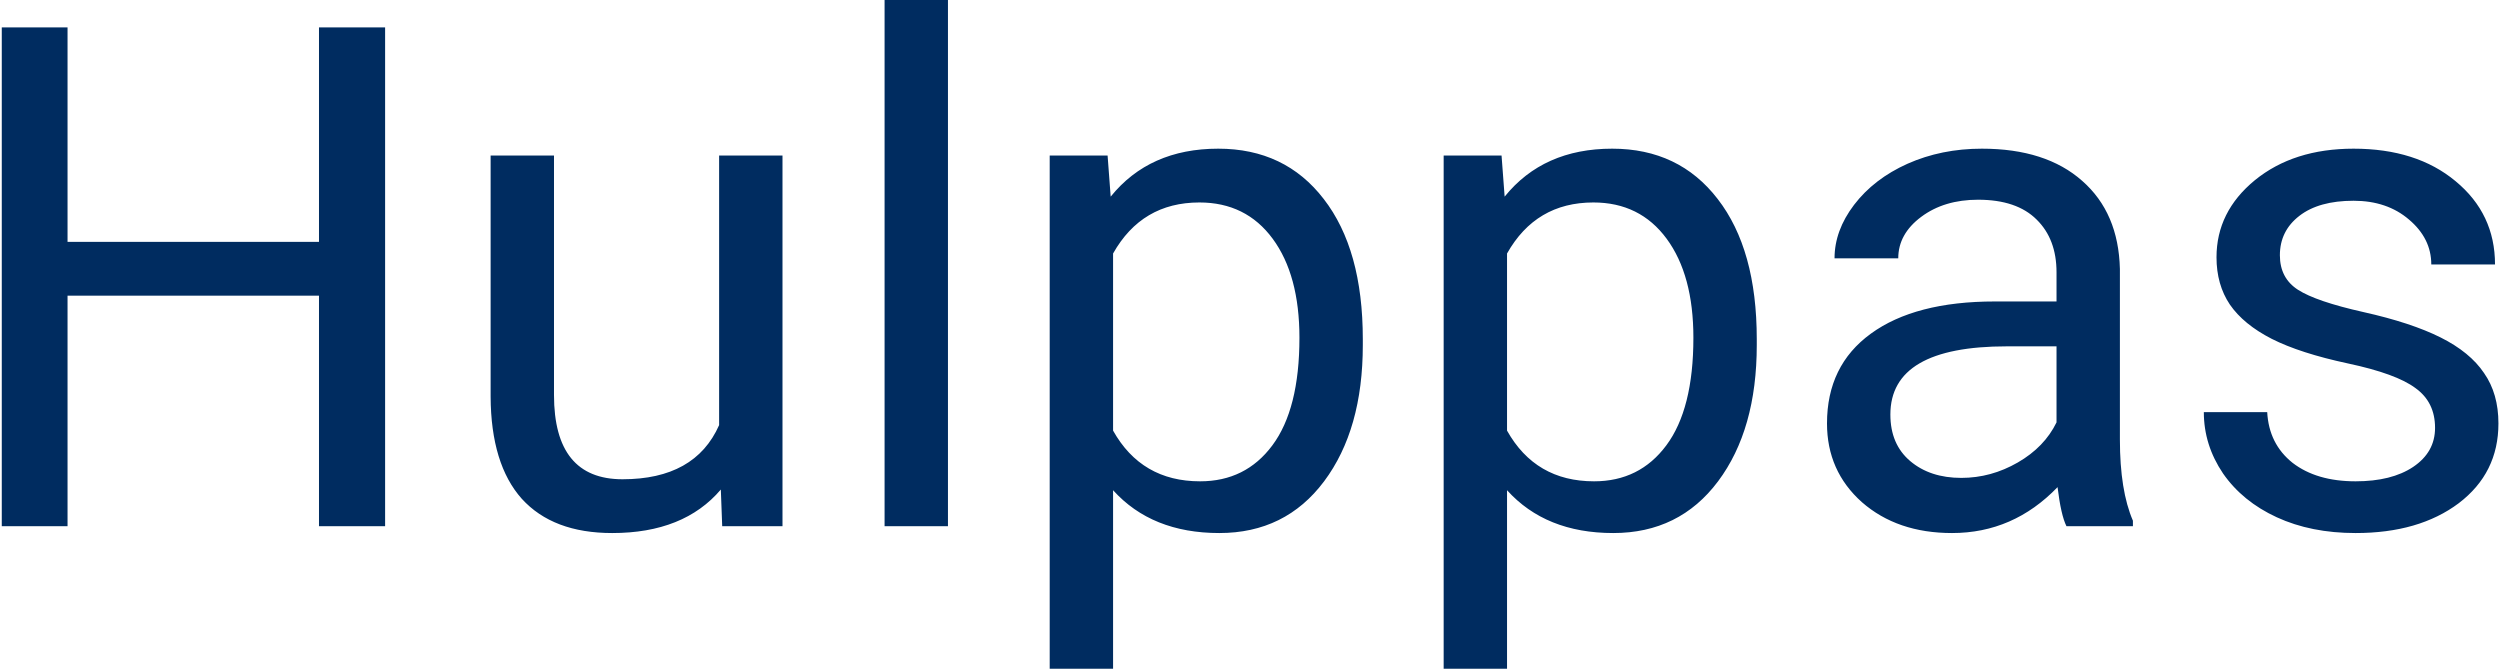 <svg width="1069" height="286" viewBox="0 0 1069 286" fill="none" 
    xmlns="http://www.w3.org/2000/svg">
    <path d="M164.672 225H136.4V126.416H28.881V225H0.756V11.719H28.881V103.418H136.4V11.719H164.672V225ZM308.227 209.326C297.68 221.729 282.201 227.93 261.791 227.93C244.896 227.93 232.006 223.047 223.119 213.281C214.33 203.418 209.887 188.867 209.789 169.629V66.504H236.889V168.896C236.889 192.92 246.654 204.932 266.186 204.932C286.889 204.932 300.658 197.217 307.494 181.787V66.504H334.594V225H308.812L308.227 209.326ZM405.346 225H378.246V0H405.346V225ZM582.738 147.51C582.738 171.631 577.221 191.064 566.186 205.811C555.15 220.557 540.209 227.93 521.361 227.93C502.123 227.93 486.986 221.826 475.951 209.619V285.938H448.852V66.504H473.607L474.926 84.082C485.961 70.41 501.293 63.574 520.922 63.574C539.965 63.574 555.004 70.752 566.039 85.107C577.172 99.463 582.738 119.434 582.738 145.02V147.51ZM555.639 144.434C555.639 126.562 551.83 112.451 544.213 102.1C536.596 91.748 526.146 86.572 512.865 86.572C496.459 86.572 484.154 93.848 475.951 108.398V184.131C484.057 198.584 496.459 205.811 513.158 205.811C526.146 205.811 536.449 200.684 544.066 190.43C551.781 180.078 555.639 164.746 555.639 144.434ZM751.195 147.51C751.195 171.631 745.678 191.064 734.643 205.811C723.607 220.557 708.666 227.93 689.818 227.93C670.58 227.93 655.443 221.826 644.408 209.619V285.938H617.309V66.504H642.064L643.383 84.082C654.418 70.41 669.75 63.574 689.379 63.574C708.422 63.574 723.461 70.752 734.496 85.107C745.629 99.463 751.195 119.434 751.195 145.02V147.51ZM724.096 144.434C724.096 126.562 720.287 112.451 712.67 102.1C705.053 91.748 694.604 86.572 681.322 86.572C664.916 86.572 652.611 93.848 644.408 108.398V184.131C652.514 198.584 664.916 205.811 681.615 205.811C694.604 205.811 704.906 200.684 712.523 190.43C720.238 180.078 724.096 164.746 724.096 144.434ZM883.617 225C882.055 221.875 880.785 216.309 879.809 208.301C867.211 221.387 852.172 227.93 834.691 227.93C819.066 227.93 806.225 223.535 796.166 214.746C786.205 205.859 781.225 194.629 781.225 181.055C781.225 164.551 787.475 151.758 799.975 142.676C812.572 133.496 830.248 128.906 853.002 128.906H879.369V116.455C879.369 106.982 876.537 99.463 870.873 93.897C865.209 88.232 856.859 85.4 845.824 85.4C836.156 85.4 828.051 87.842 821.508 92.725C814.965 97.607 811.693 103.516 811.693 110.449H784.447C784.447 102.539 787.23 94.922 792.797 87.598C798.461 80.176 806.078 74.316 815.648 70.019C825.316 65.723 835.912 63.574 847.436 63.574C865.697 63.574 880.004 68.164 890.355 77.344C900.707 86.426 906.078 98.975 906.469 114.99V187.939C906.469 202.49 908.324 214.062 912.035 222.656V225H883.617ZM838.646 204.346C847.143 204.346 855.199 202.148 862.816 197.754C870.434 193.359 875.951 187.646 879.369 180.615V148.096H858.129C824.926 148.096 808.324 157.812 808.324 177.246C808.324 185.742 811.156 192.383 816.82 197.168C822.484 201.953 829.76 204.346 838.646 204.346ZM1041.23 182.959C1041.23 175.635 1038.45 169.971 1032.88 165.967C1027.42 161.865 1017.8 158.35 1004.03 155.42C990.355 152.49 979.467 148.975 971.361 144.873C963.354 140.771 957.396 135.889 953.49 130.225C949.682 124.561 947.777 117.822 947.777 110.01C947.777 97.022 953.246 86.035 964.184 77.051C975.219 68.066 989.281 63.574 1006.37 63.574C1024.34 63.574 1038.89 68.213 1050.02 77.49C1061.25 86.768 1066.87 98.633 1066.87 113.086H1039.62C1039.62 105.664 1036.45 99.268 1030.1 93.897C1023.85 88.525 1015.94 85.84 1006.37 85.84C996.508 85.84 988.793 87.988 983.227 92.285C977.66 96.582 974.877 102.197 974.877 109.131C974.877 115.674 977.465 120.605 982.641 123.926C987.816 127.246 997.143 130.42 1010.62 133.447C1024.19 136.475 1035.18 140.088 1043.58 144.287C1051.98 148.486 1058.18 153.564 1062.18 159.521C1066.28 165.381 1068.33 172.559 1068.33 181.055C1068.33 195.215 1062.67 206.592 1051.34 215.186C1040.01 223.682 1025.32 227.93 1007.25 227.93C994.555 227.93 983.324 225.684 973.559 221.191C963.793 216.699 956.127 210.449 950.561 202.441C945.092 194.336 942.357 185.596 942.357 176.221H969.457C969.945 185.303 973.559 192.529 980.297 197.9C987.133 203.174 996.117 205.811 1007.25 205.811C1017.5 205.811 1025.71 203.76 1031.86 199.658C1038.11 195.459 1041.23 189.893 1041.23 182.959Z" fill="#002C60"/>
</svg>
